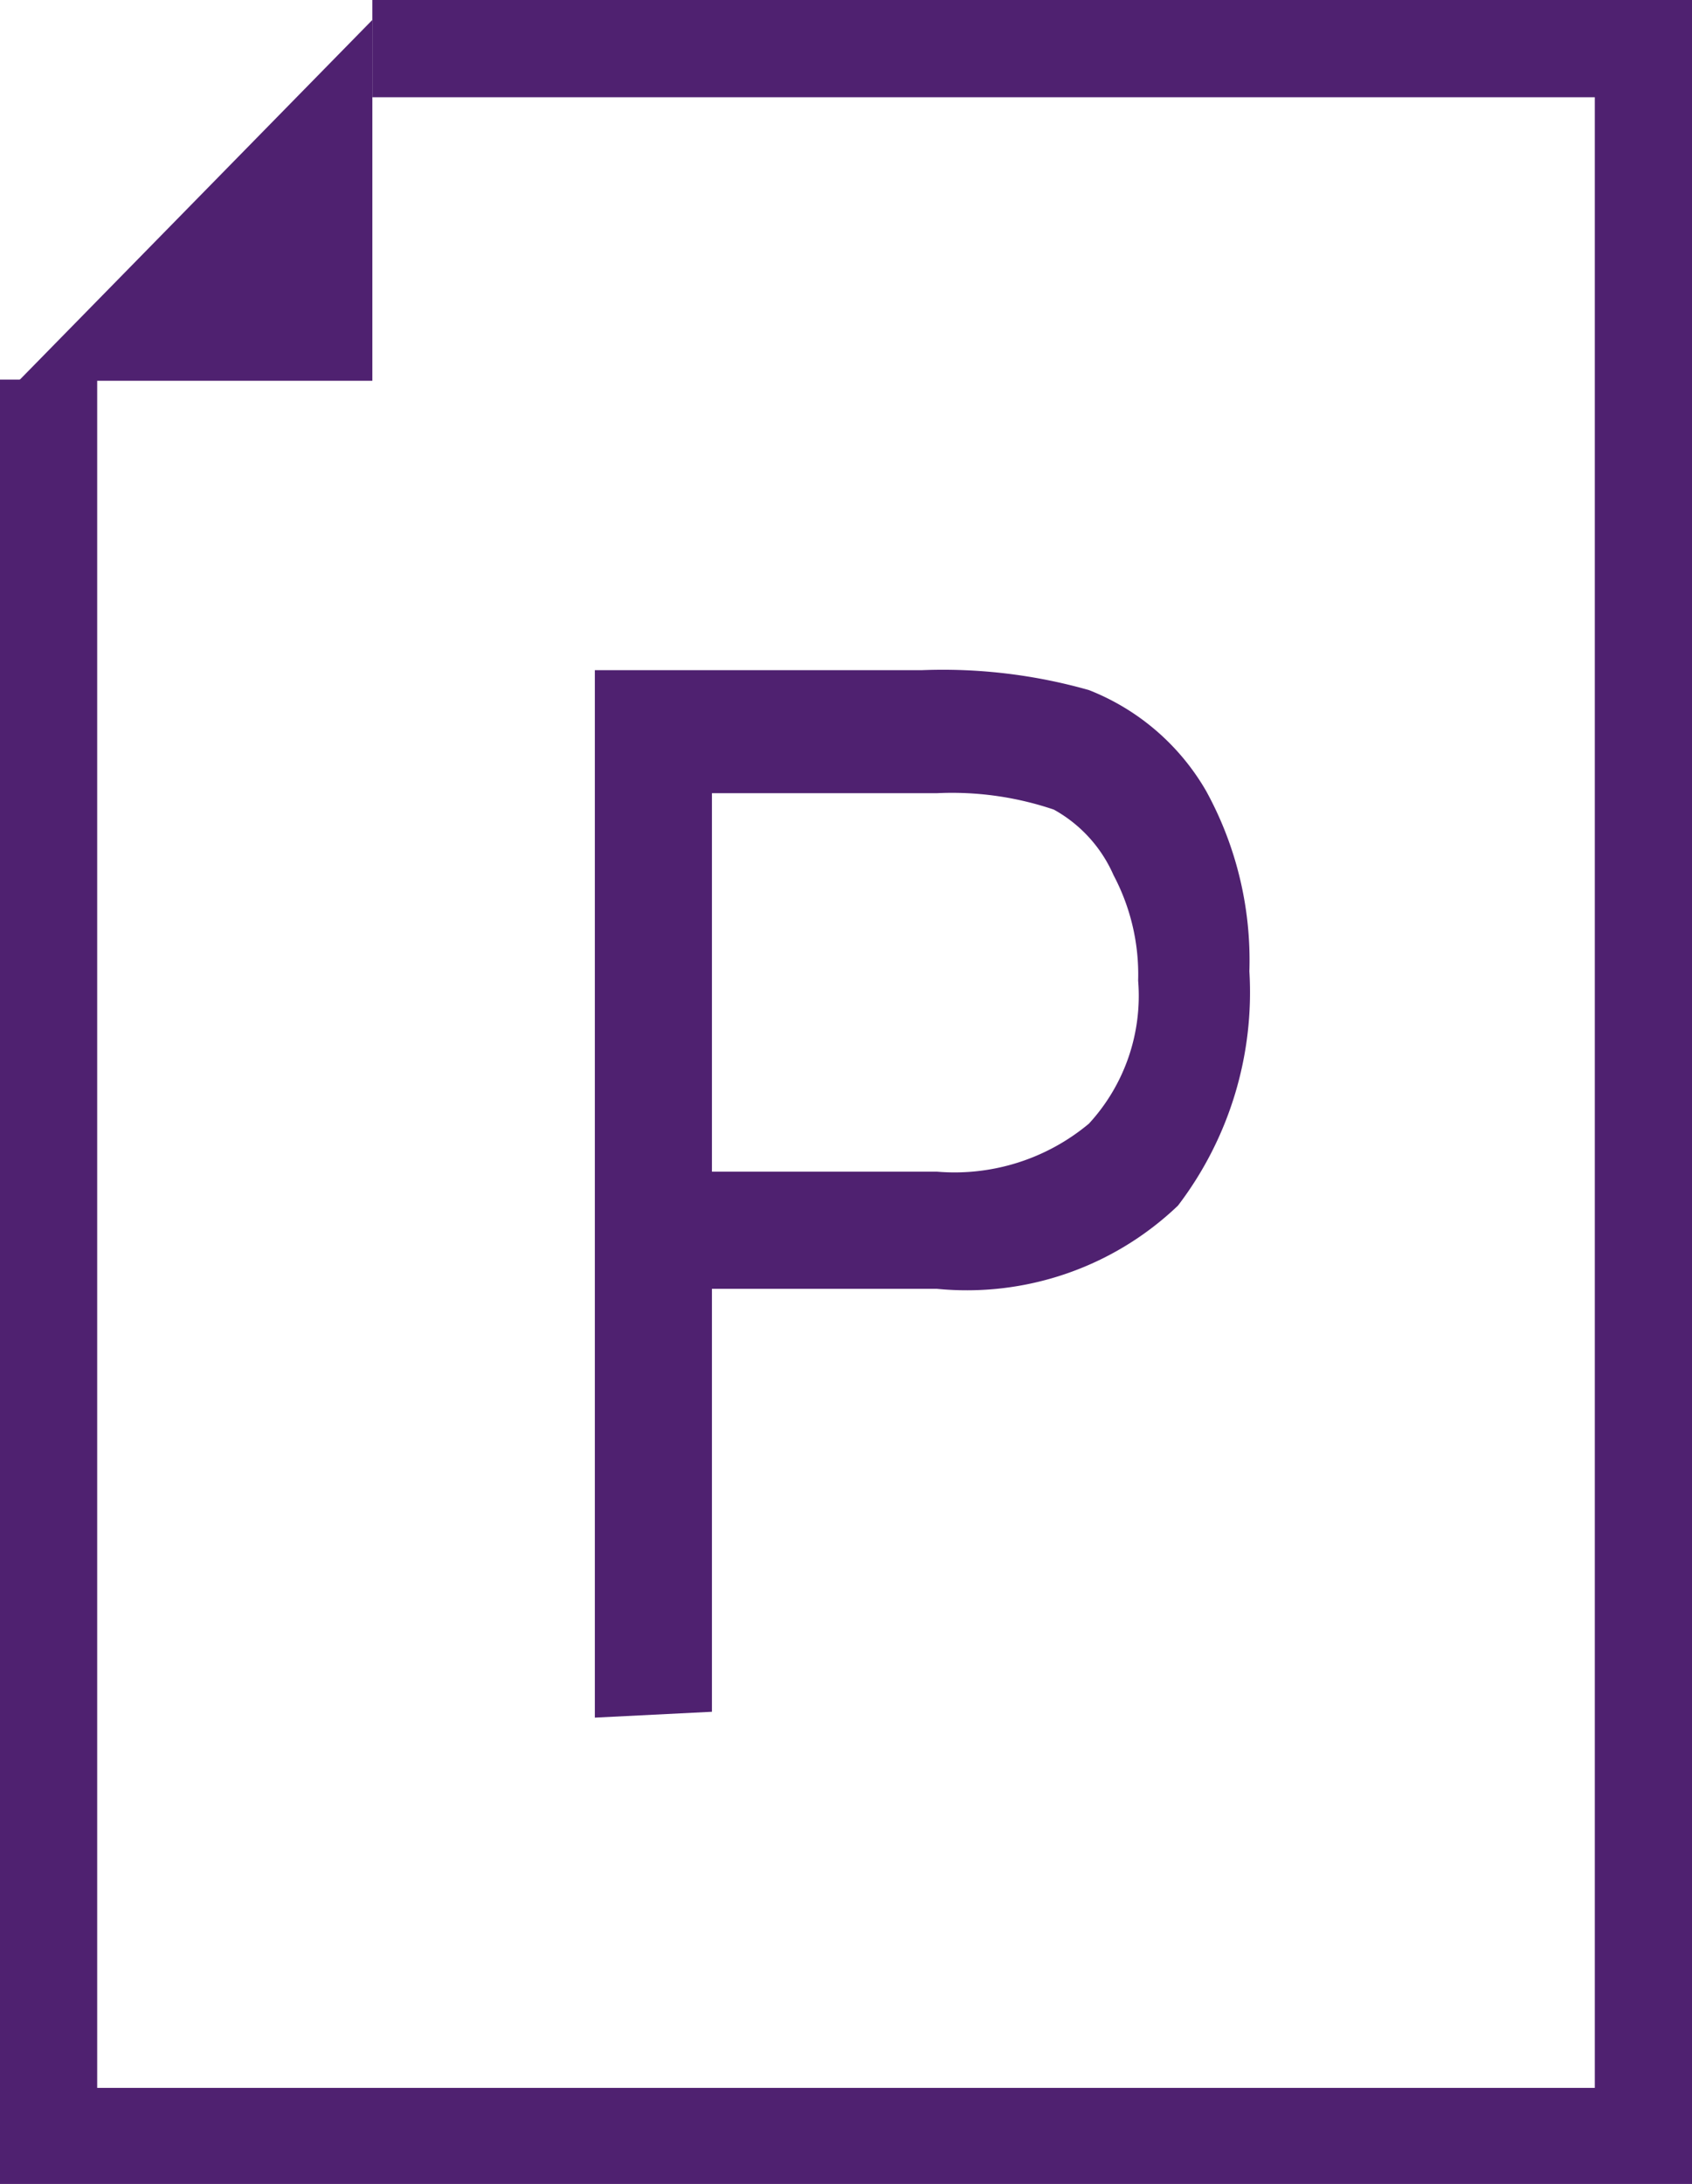 <svg id="Layer_1" data-name="Layer 1" xmlns="http://www.w3.org/2000/svg" viewBox="0 0 14.45 18.64"><defs><style>.cls-1,.cls-2{fill:#4f2170;}.cls-2{fill-rule:evenodd;}</style></defs><title>Mondelez_Eropanel_Sprite</title><polygon class="cls-1" points="14.45 18.64 0 18.64 0 3.24 0.83 3.24 0.83 17.82 13.62 17.82 13.62 0.83 3.18 0.83 3.18 0 14.45 0 14.45 18.64"/><polygon class="cls-2" points="0.16 3.25 3.18 3.25 3.18 0.17 0.16 3.25 0.16 3.25"/><path class="cls-2" d="M6.08,10H8a1.79,1.79,0,0,0,1.3-.41,1.61,1.61,0,0,0,.42-1.22,1.81,1.81,0,0,0-.21-.9A1.18,1.18,0,0,0,9,6.91a2.71,2.71,0,0,0-1-.14H6.08V10Zm-1,4.66V5.72H7.87a4.57,4.57,0,0,1,1.43.17,2,2,0,0,1,1,.86,3,3,0,0,1,.37,1.54,3,3,0,0,1-.61,2A2.61,2.61,0,0,1,8,11H6.08v3.61Z"/></svg>